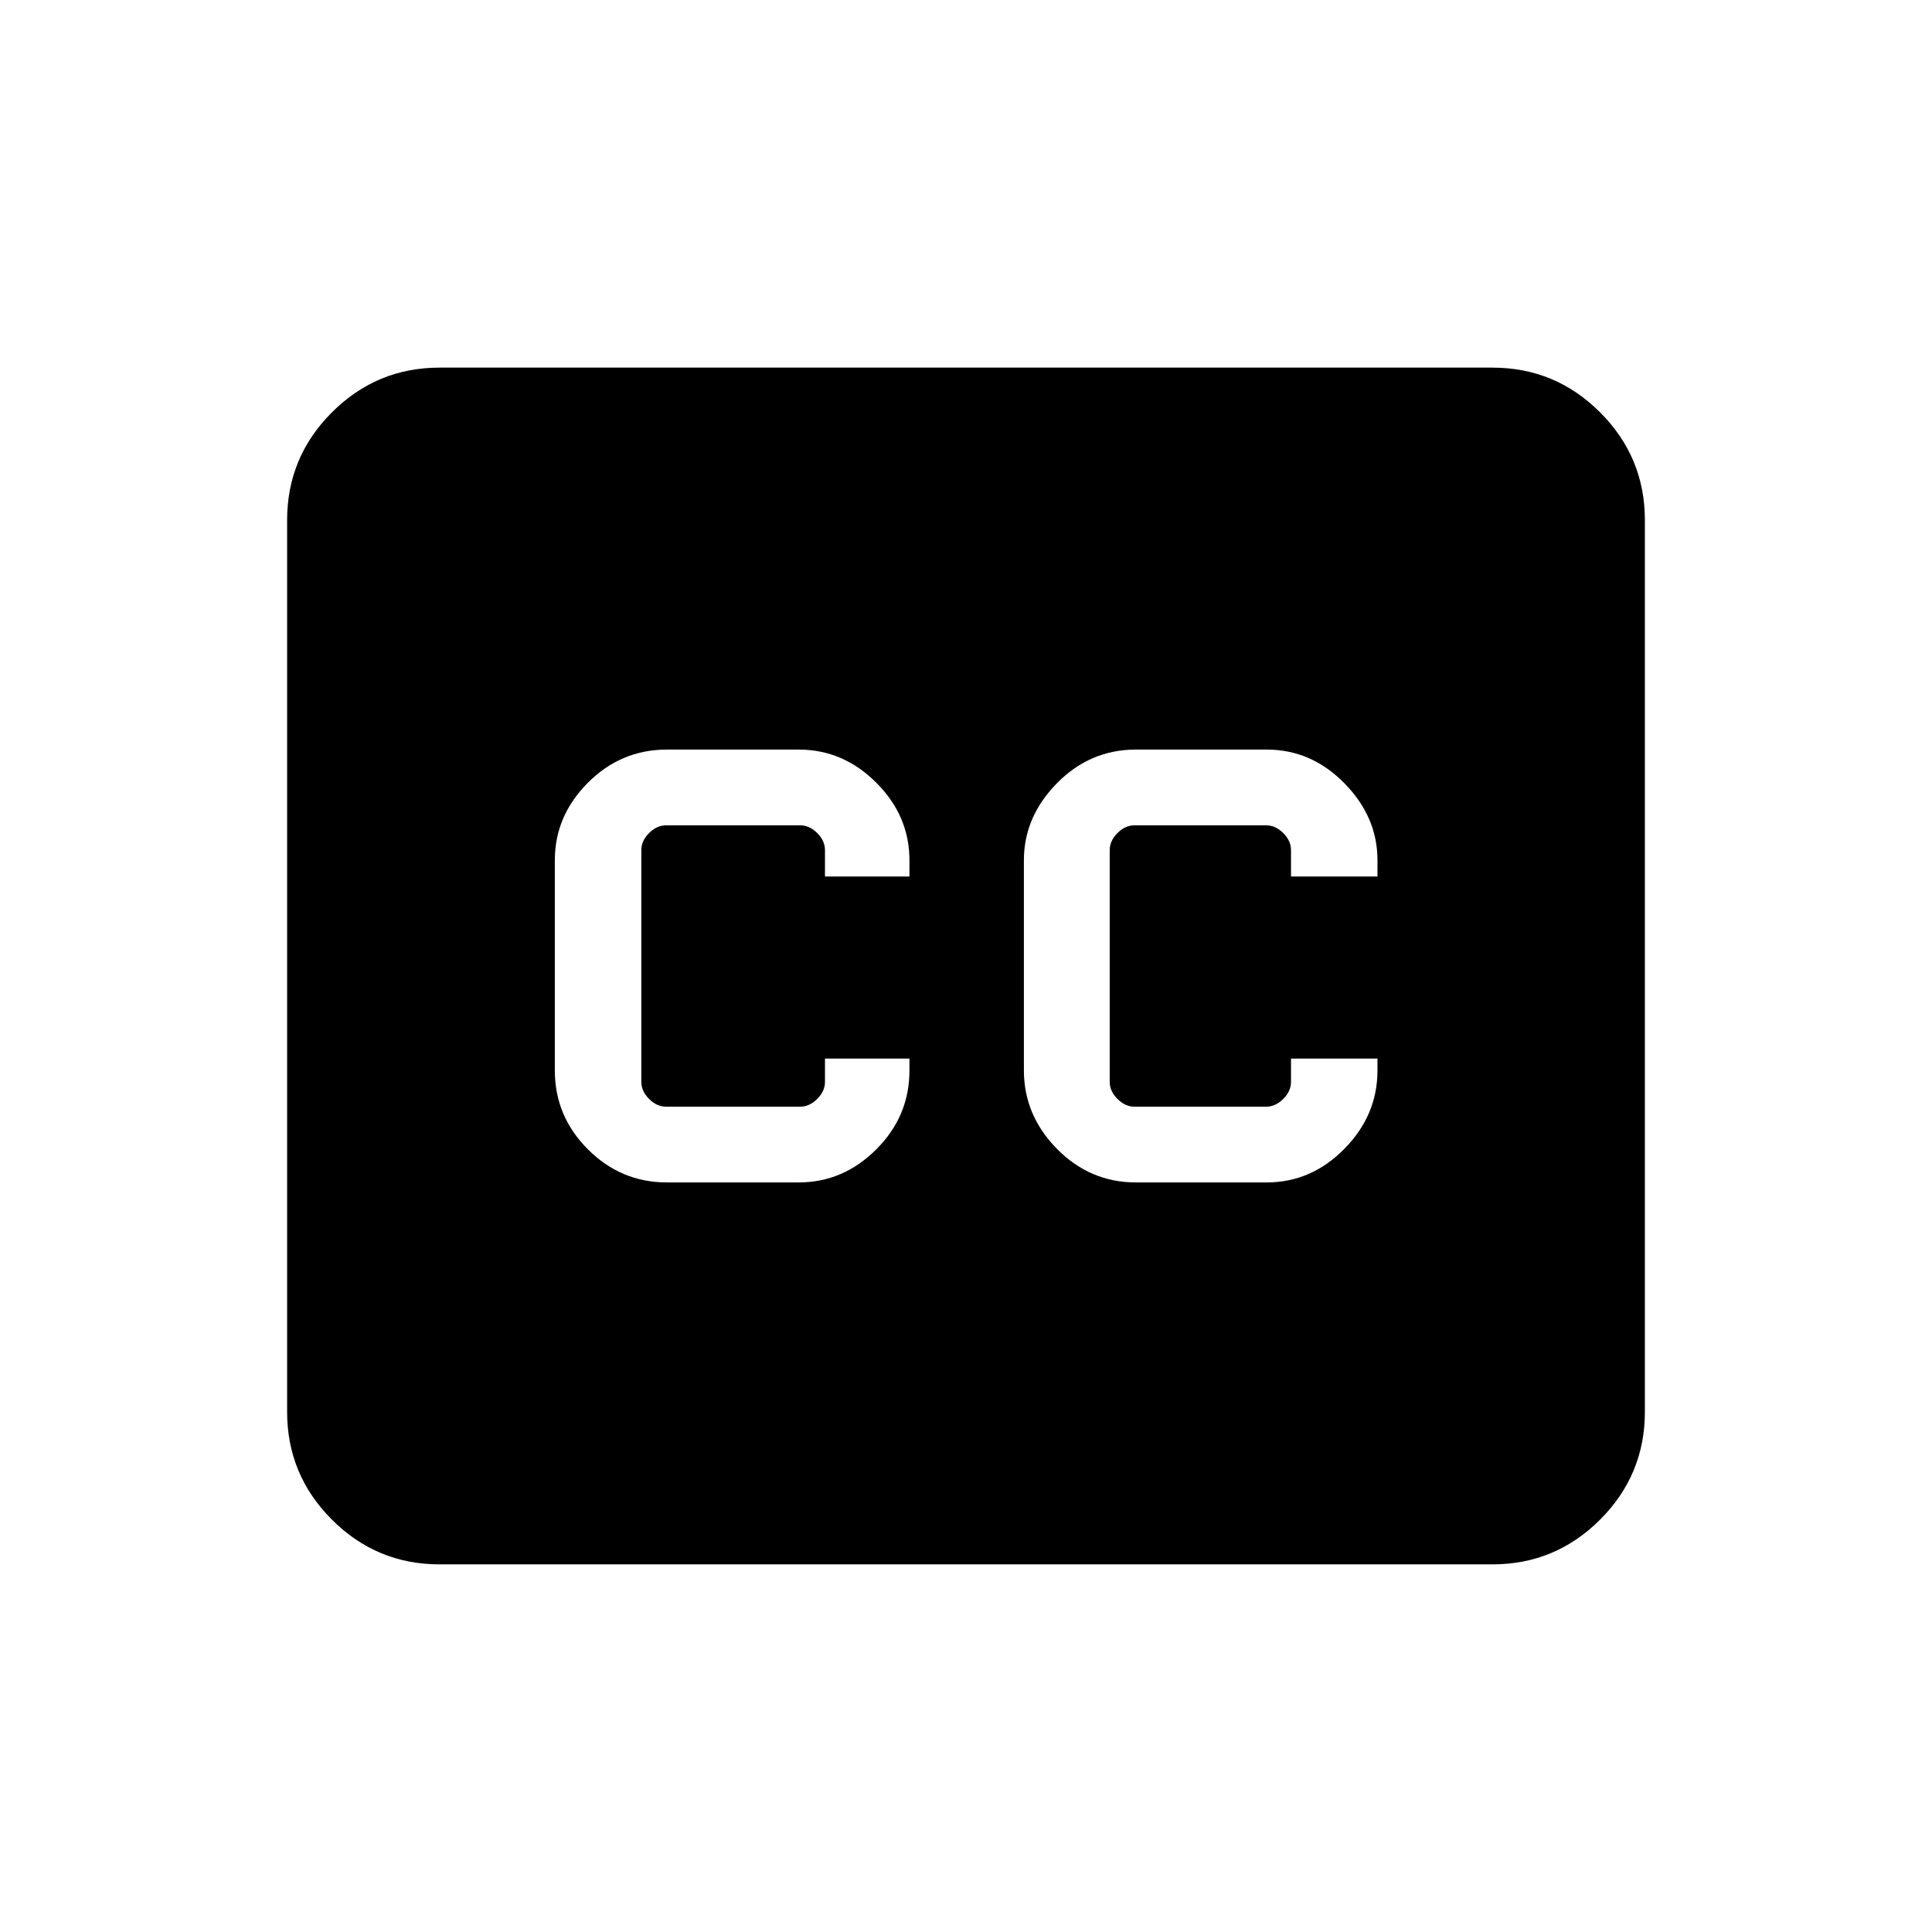 <svg xmlns="http://www.w3.org/2000/svg" height="40" viewBox="0 -960 960 960" width="40"><path d="M218.46-182.67q-31.3 0-53.55-22.24-22.24-22.25-22.24-53.55v-443.08q0-31.3 22.24-53.55 22.25-22.24 53.55-22.24h523.08q31.3 0 53.55 22.24 22.24 22.25 22.24 53.55v443.08q0 31.3-22.24 53.55-22.25 22.24-53.55 22.24H218.46Zm112.9-189.79h65.54q22.06 0 38.53-16.44 16.47-16.43 16.47-39.23V-434h-41.98v11.59q0 4.62-3.84 8.46-3.85 3.85-8.46 3.85h-66.65q-4.61 0-8.46-3.85-3.84-3.84-3.84-8.46v-115.18q0-4.62 3.84-8.46 3.85-3.85 8.46-3.85h66.65q4.61 0 8.46 3.85 3.84 3.84 3.84 8.46v13.13h41.98v-8.08q0-22.06-16.47-38.53-16.47-16.47-38.53-16.47h-65.54q-22.8 0-39.23 16.47-16.44 16.47-16.44 38.53v104.41q0 22.8 16.44 39.23 16.43 16.44 39.23 16.44Zm233.08 0h65.02q22.09 0 38.55-16.69 16.45-16.68 16.45-38.98V-434h-42.97v11.59q0 4.62-3.85 8.46-3.84 3.85-8.46 3.85h-65.46q-4.62 0-8.46-3.85-3.85-3.84-3.85-8.46v-115.18q0-4.62 3.85-8.46 3.84-3.85 8.46-3.85h65.46q4.62 0 8.46 3.85 3.85 3.84 3.85 8.46v13.13h42.97v-8.08q0-21.56-16.45-38.28-16.46-16.72-38.55-16.72h-65.02q-22.82 0-39.25 16.72-16.42 16.72-16.42 38.28v104.41q0 22.3 16.42 38.98 16.43 16.69 39.25 16.69Z"/></svg>